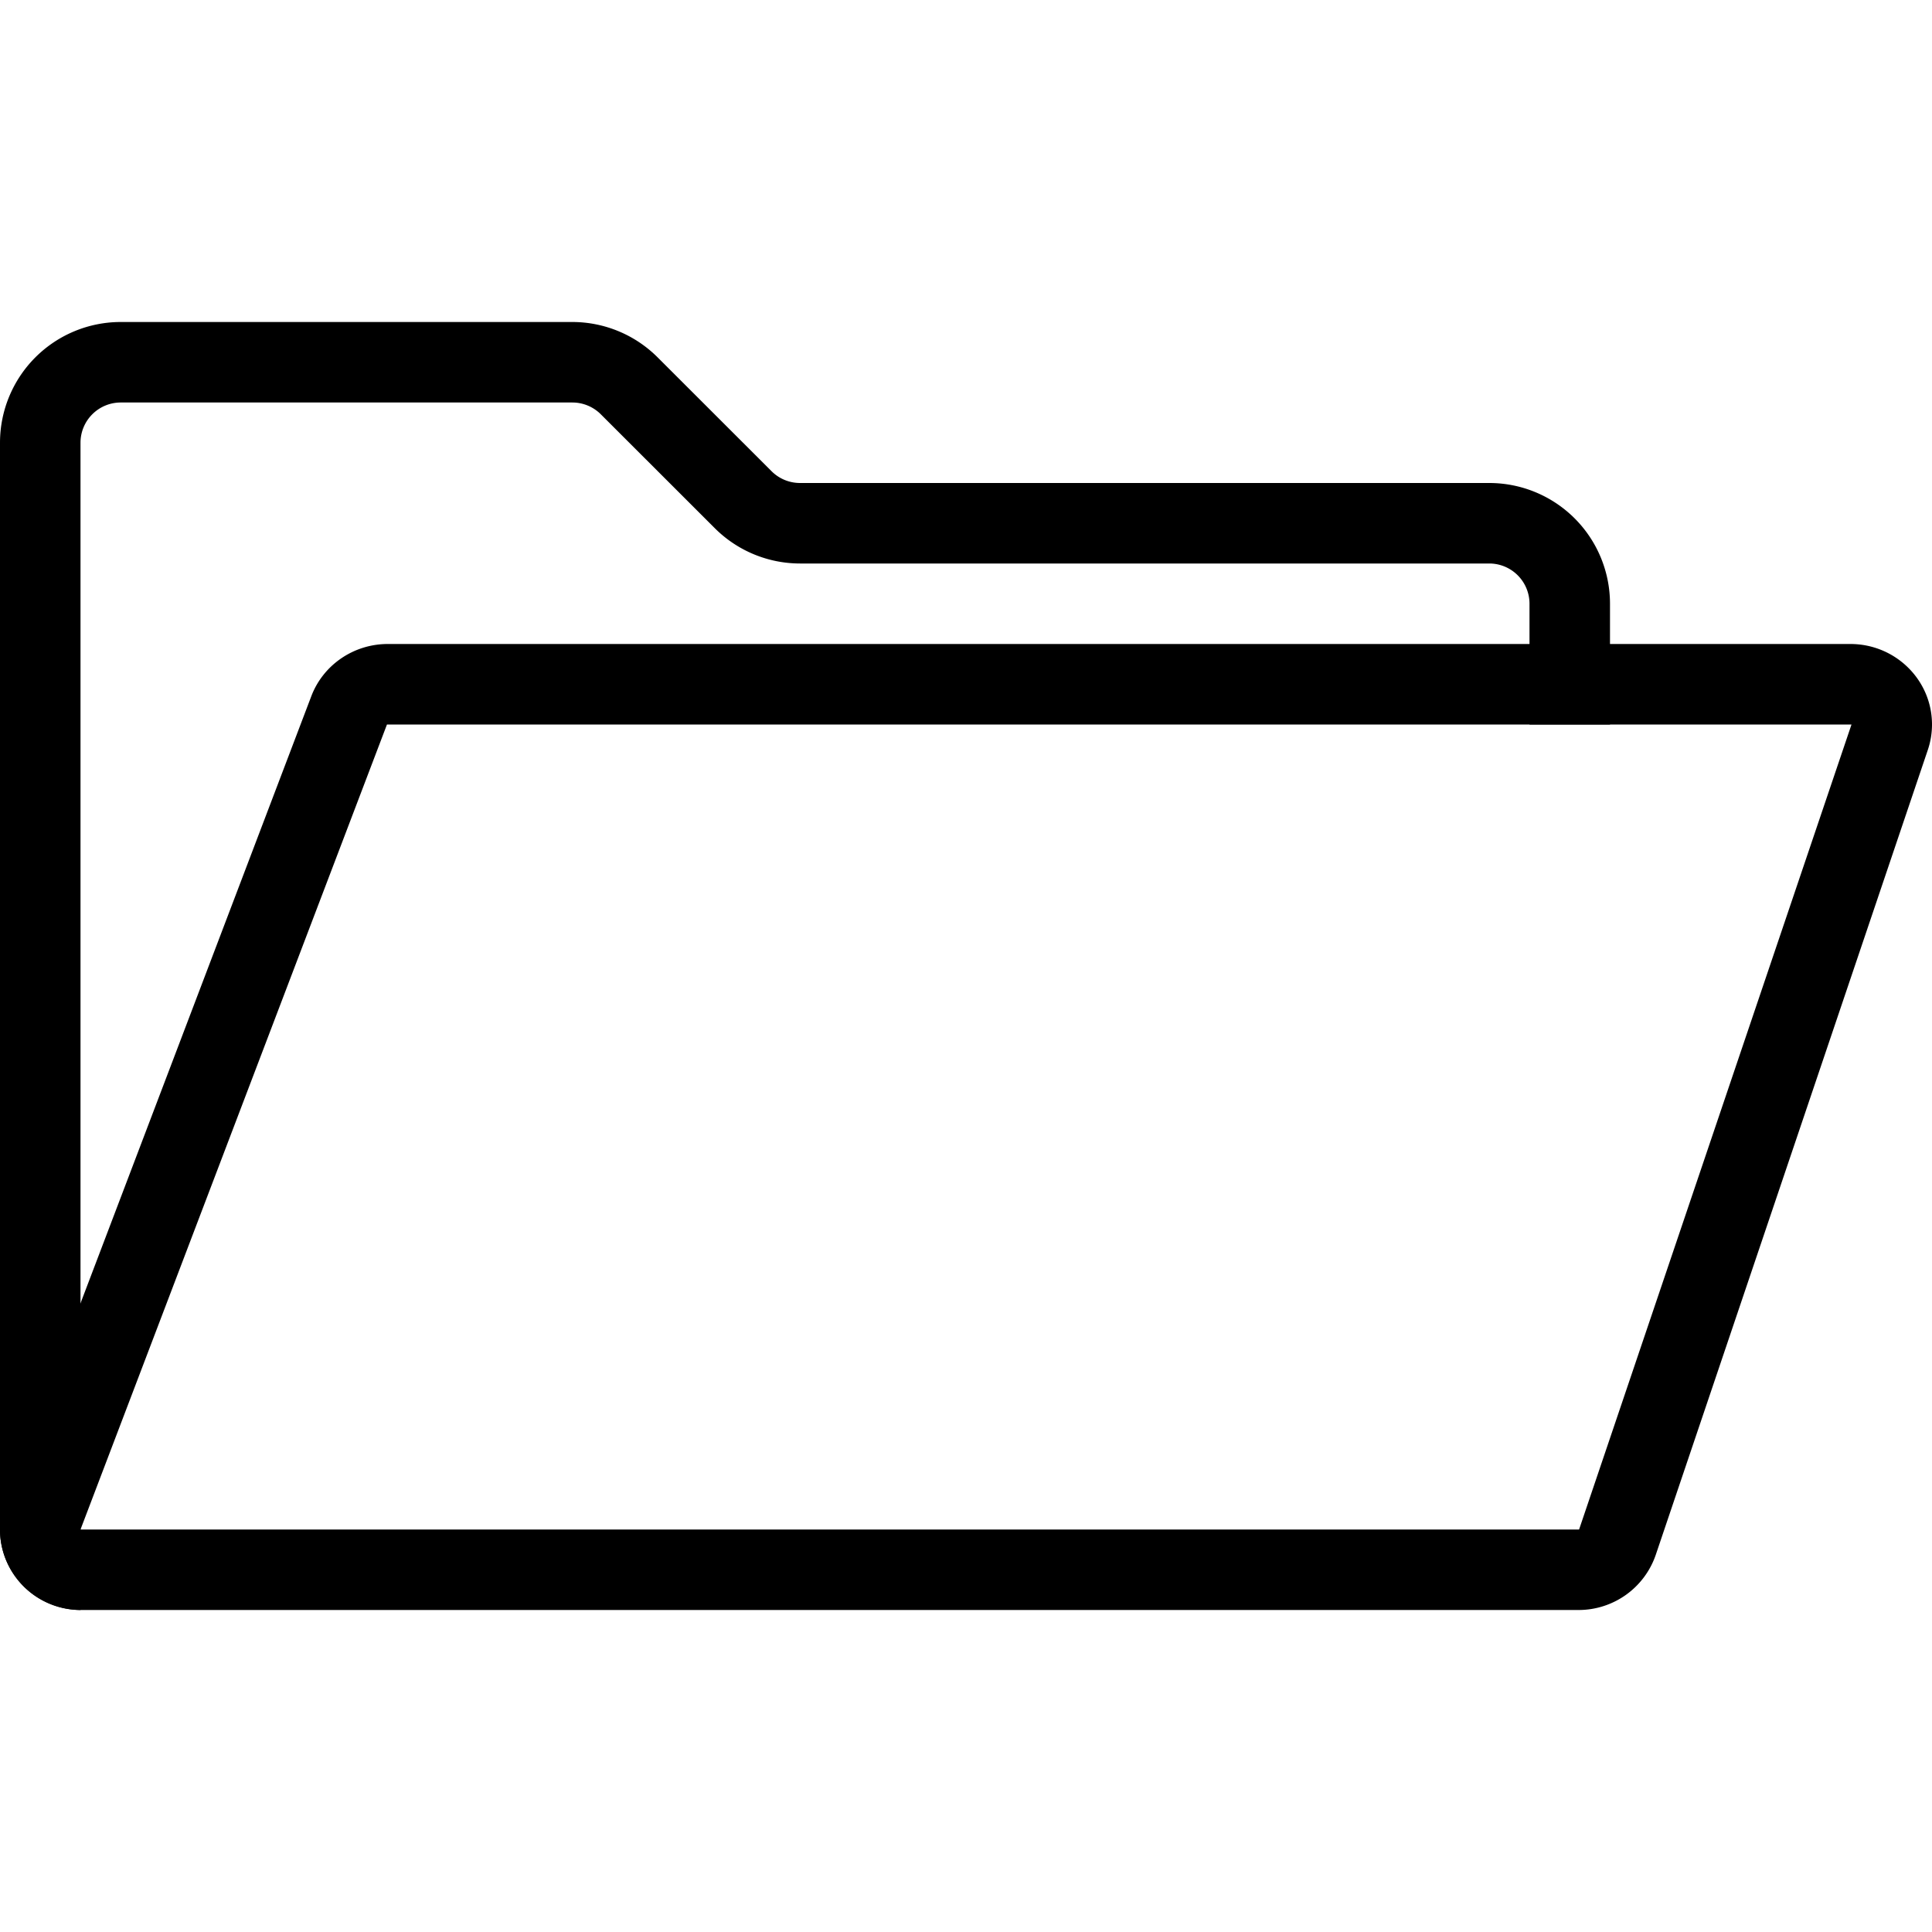 <?xml version="1.0" encoding="UTF-8"?>
<svg width="24px" height="24px" viewBox="0 0 24 24" version="1.1" xmlns="http://www.w3.org/2000/svg" xmlns:xlink="http://www.w3.org/1999/xlink">
    <!-- Generator: Sketch 52.2 (67145) - http://www.bohemiancoding.com/sketch -->
    <title>Folder</title>
    <desc>Folder</desc>
    <g id="Folder" fill="#000" fill-rule="nonzero" stroke="none" stroke-width="1">
        <path id="Rectangle-Copy-10" d="M4.807 9L1 19h18.616L23 9H4.807zm.01-1h18.169C23.546 8 24 8.448 24 9a.987.987 0 0 1-.052.316l-3.38 10a1.013 1.013 0 0 1-.962.684H1.014C.454 20 0 19.552 0 19a.98.98 0 0 1 .065-.351l3.802-10c.148-.39.527-.649.95-.649z"/>
        <path id="Line-22" d="M1 20a1 1 0 0 1-1-1V5.5A1.5 1.5 0 0 1 1.5 4h5.61a1.5 1.5 0 0 1 1.06.44l1.415 1.414A.5.5 0 0 0 9.938 6H18.5A1.5 1.5 0 0 1 20 7.5V9h-1V7.5a.5.5 0 0 0-.5-.5H9.938a1.5 1.5 0 0 1-1.06-.44L7.464 5.147A.5.5 0 0 0 7.11 5H1.5a.5.5 0 0 0-.5.5V20z"/>
    </g>
</svg>